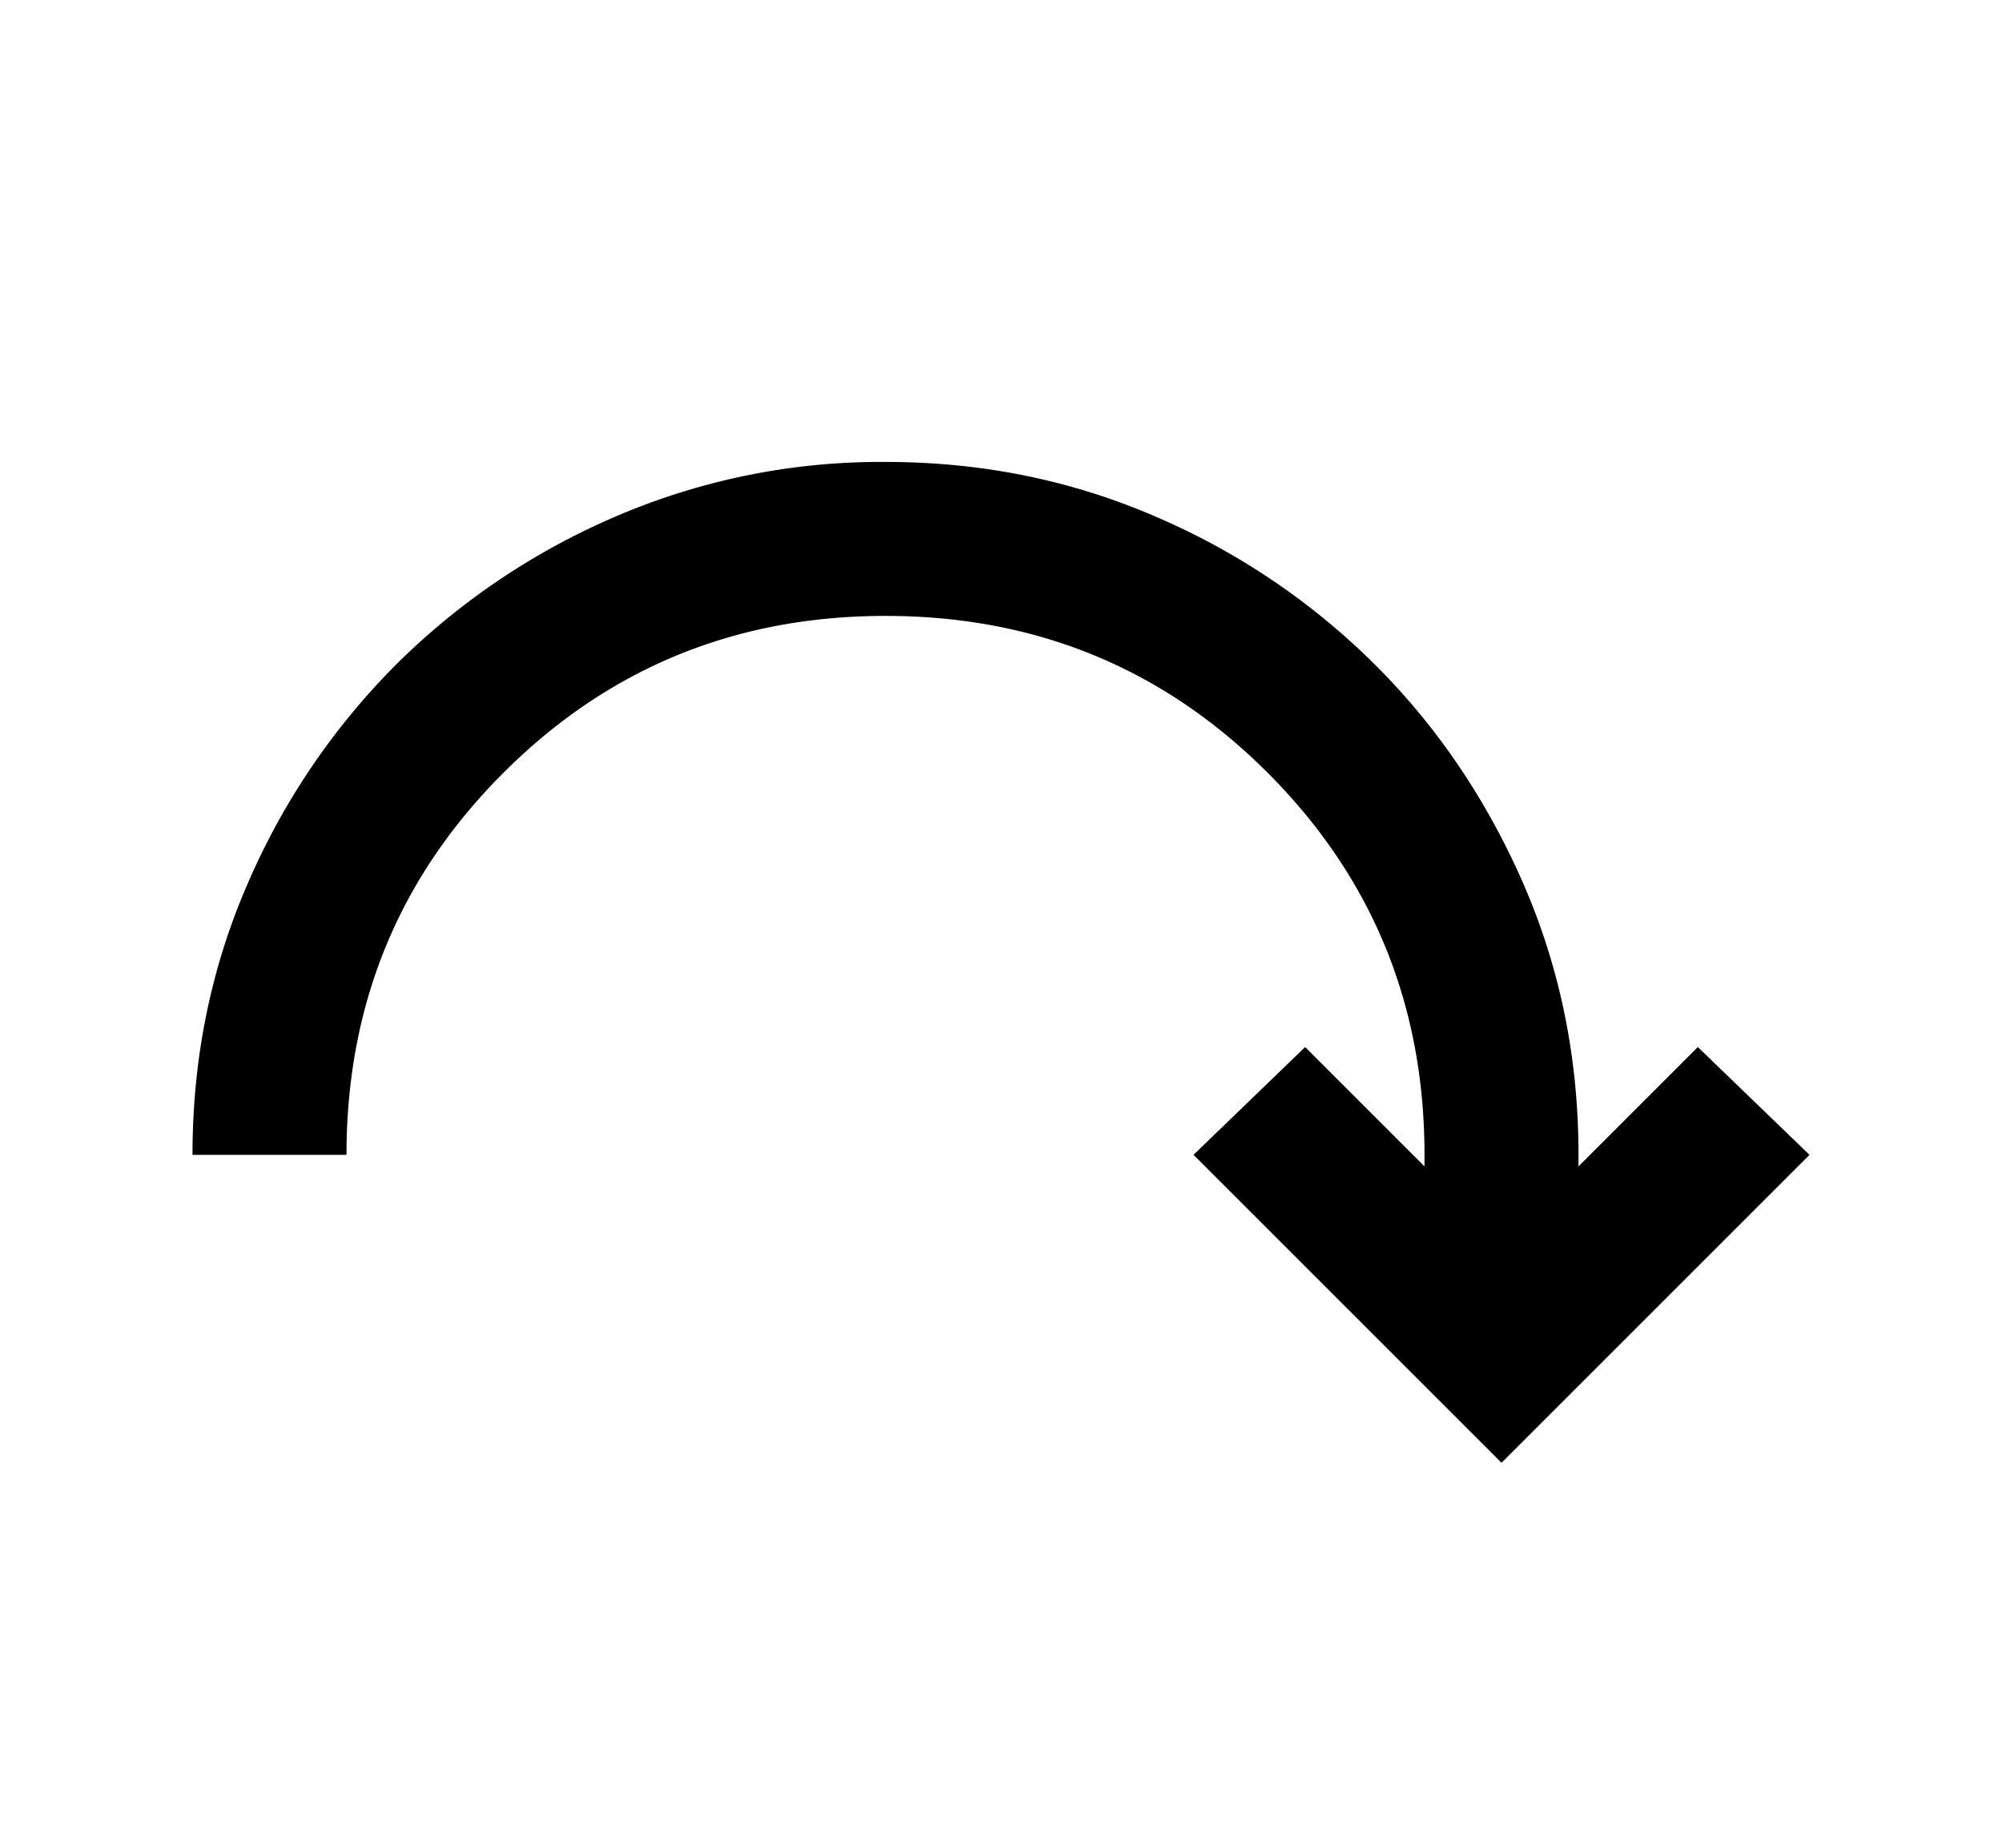 <svg xmlns="http://www.w3.org/2000/svg" width="13" height="12" viewBox="0 0 13 12"><path d="M1.25 7.5c0-.625.119-1.21.356-1.756a4.58 4.58 0 01.963-1.425 4.576 4.576 0 011.425-.963A4.354 4.354 0 015.75 3c.625 0 1.21.119 1.756.356a4.566 4.566 0 011.425.963c.405.404.725.879.963 1.425.237.546.356 1.131.356 1.756v.075l.775-.775.725.7-2 2-2-2 .725-.7.775.775V7.5c0-.975-.34-1.802-1.018-2.481C7.552 4.339 6.725 4 5.75 4c-.975 0-1.802.34-2.481 1.019-.68.679-1.019 1.506-1.019 2.481h-1z"/></svg>